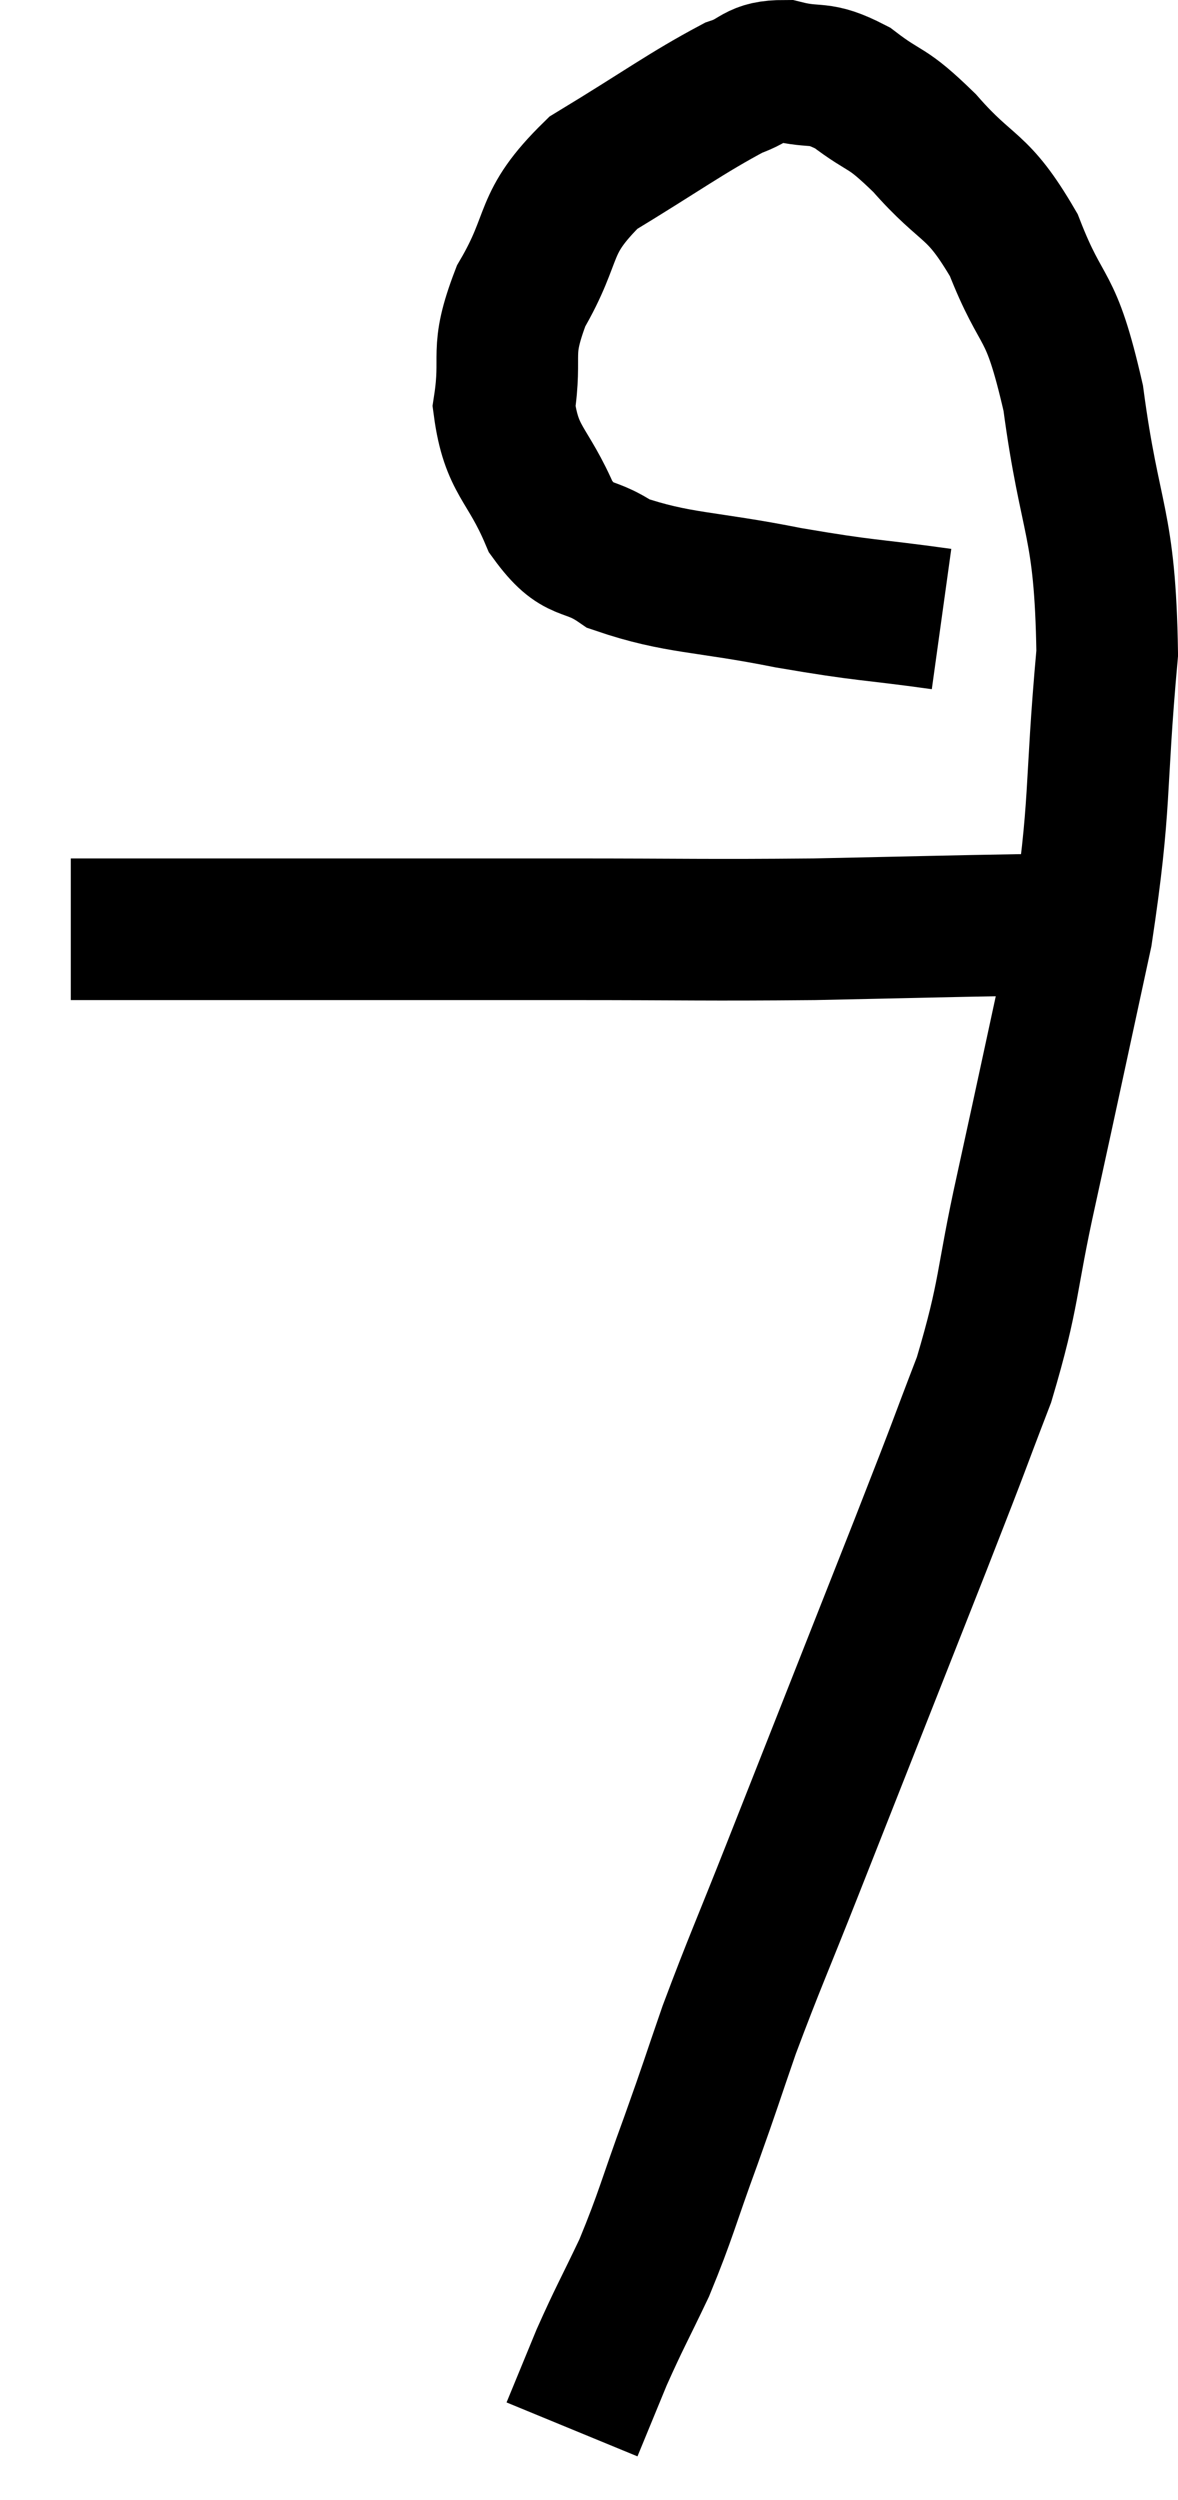 <svg xmlns="http://www.w3.org/2000/svg" viewBox="10.88 6.02 16.64 35.3" width="16.64" height="35.3"><path d="M 11.88 19.14 C 12.63 19.14, 12.345 19.14, 13.38 19.14 C 14.7 19.14, 14.64 19.14, 16.02 19.14 C 17.46 19.14, 17.31 19.14, 18.9 19.14 C 20.64 19.14, 20.79 19.155, 22.38 19.14 C 23.82 19.11, 24.345 19.095, 25.26 19.08 L 26.04 19.08" fill="none" stroke="black" stroke-width="2"></path><path d="M 24.18 14.76 C 23.1 14.61, 23.16 14.655, 22.02 14.46 C 20.82 14.22, 20.46 14.265, 19.62 13.98 C 19.14 13.65, 19.065 13.875, 18.66 13.32 C 18.33 12.54, 18.105 12.54, 18 11.76 C 18.12 10.98, 17.925 11.025, 18.24 10.2 C 18.75 9.33, 18.51 9.195, 19.26 8.46 C 20.25 7.86, 20.565 7.62, 21.24 7.26 C 21.6 7.14, 21.54 7.02, 21.96 7.02 C 22.44 7.14, 22.425 7.005, 22.92 7.26 C 23.43 7.65, 23.37 7.485, 23.94 8.04 C 24.57 8.76, 24.675 8.58, 25.2 9.48 C 25.62 10.56, 25.71 10.2, 26.04 11.64 C 26.28 13.44, 26.49 13.35, 26.52 15.24 C 26.34 17.22, 26.445 17.31, 26.16 19.2 C 25.77 21, 25.725 21.225, 25.38 22.8 C 25.08 24.15, 25.155 24.24, 24.78 25.5 C 24.33 26.67, 24.555 26.115, 23.88 27.84 C 22.98 30.12, 22.755 30.69, 22.08 32.4 C 21.63 33.54, 21.54 33.72, 21.18 34.68 C 20.91 35.46, 20.94 35.4, 20.64 36.24 C 20.31 37.14, 20.295 37.275, 19.98 38.04 C 19.68 38.67, 19.635 38.73, 19.38 39.3 C 19.17 39.81, 19.065 40.065, 18.96 40.32 L 18.96 40.32" fill="none" stroke="black" stroke-width="2"></path></svg>